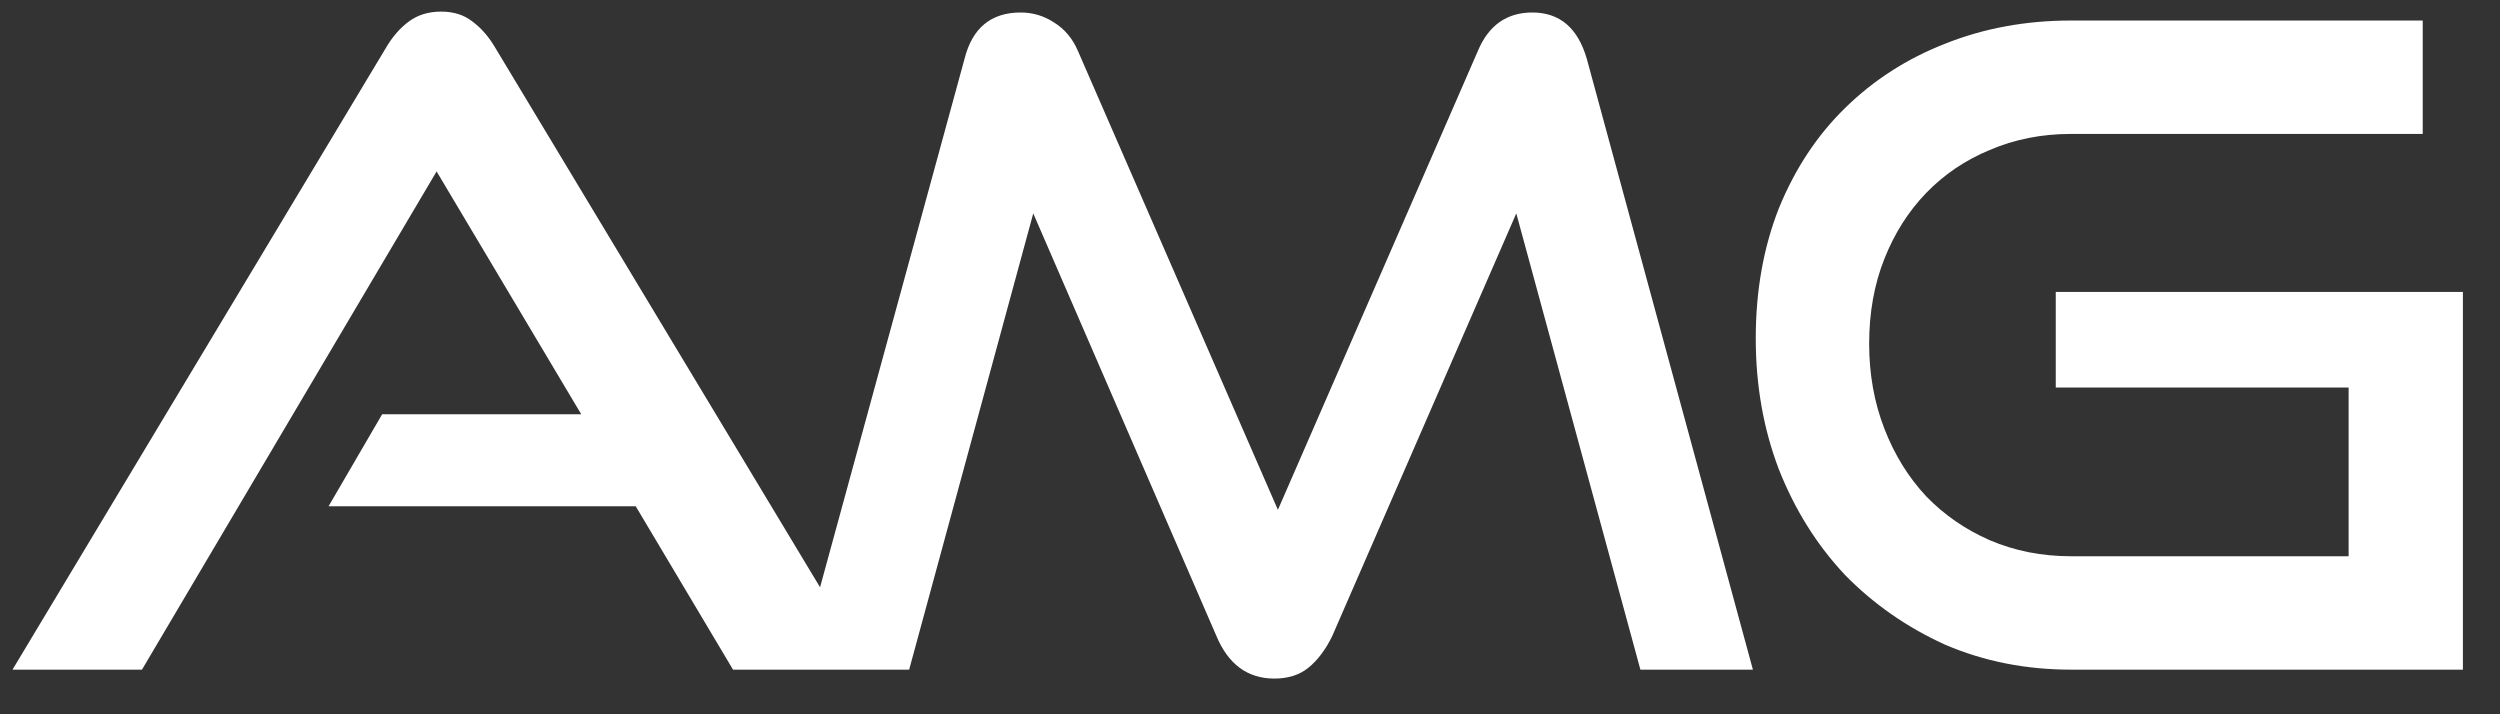 <svg width="56" height="16" viewBox="0 0 56 16" fill="none" xmlns="http://www.w3.org/2000/svg">
<rect x="0" y="0" width="56" height="16" fill="#333333" stroke="none"/>
<path d="M16.42 15L14.24 11.34H7.36L8.56 9.28H13.02L9.78 3.84L3.18 15H0.28L8.64 1.08C8.787 0.827 8.96 0.627 9.16 0.48C9.36 0.333 9.6 0.26 9.88 0.26C10.16 0.26 10.393 0.333 10.58 0.48C10.78 0.627 10.953 0.827 11.1 1.08L19.48 15H16.42ZM36.745 15L33.965 4.78L29.845 14.24C29.698 14.547 29.518 14.787 29.305 14.96C29.105 15.12 28.852 15.2 28.545 15.2C27.945 15.2 27.512 14.88 27.245 14.24L23.145 4.78L20.365 15H17.865L21.605 1.32C21.779 0.627 22.198 0.28 22.865 0.28C23.132 0.28 23.378 0.353 23.605 0.5C23.845 0.647 24.025 0.86 24.145 1.14L28.625 11.42L33.105 1.14C33.345 0.567 33.752 0.28 34.325 0.28C34.938 0.28 35.345 0.627 35.545 1.32L39.265 15H36.745ZM46.389 15C45.376 15 44.436 14.813 43.569 14.44C42.716 14.053 41.969 13.533 41.329 12.88C40.702 12.213 40.209 11.427 39.849 10.52C39.502 9.613 39.329 8.633 39.329 7.58C39.329 6.513 39.502 5.54 39.849 4.66C40.209 3.78 40.702 3.033 41.329 2.42C41.969 1.793 42.716 1.313 43.569 0.98C44.436 0.633 45.376 0.46 46.389 0.46H54.269V3H46.389C45.736 3 45.129 3.12 44.569 3.36C44.022 3.587 43.549 3.907 43.149 4.32C42.749 4.733 42.436 5.227 42.209 5.8C41.982 6.373 41.869 7.007 41.869 7.7C41.869 8.38 41.982 9.013 42.209 9.6C42.436 10.187 42.749 10.693 43.149 11.12C43.549 11.533 44.022 11.86 44.569 12.1C45.129 12.34 45.736 12.46 46.389 12.46H52.609V8.68H46.049V6.54H55.169V15H46.389Z" fill="white"/>
</svg>
